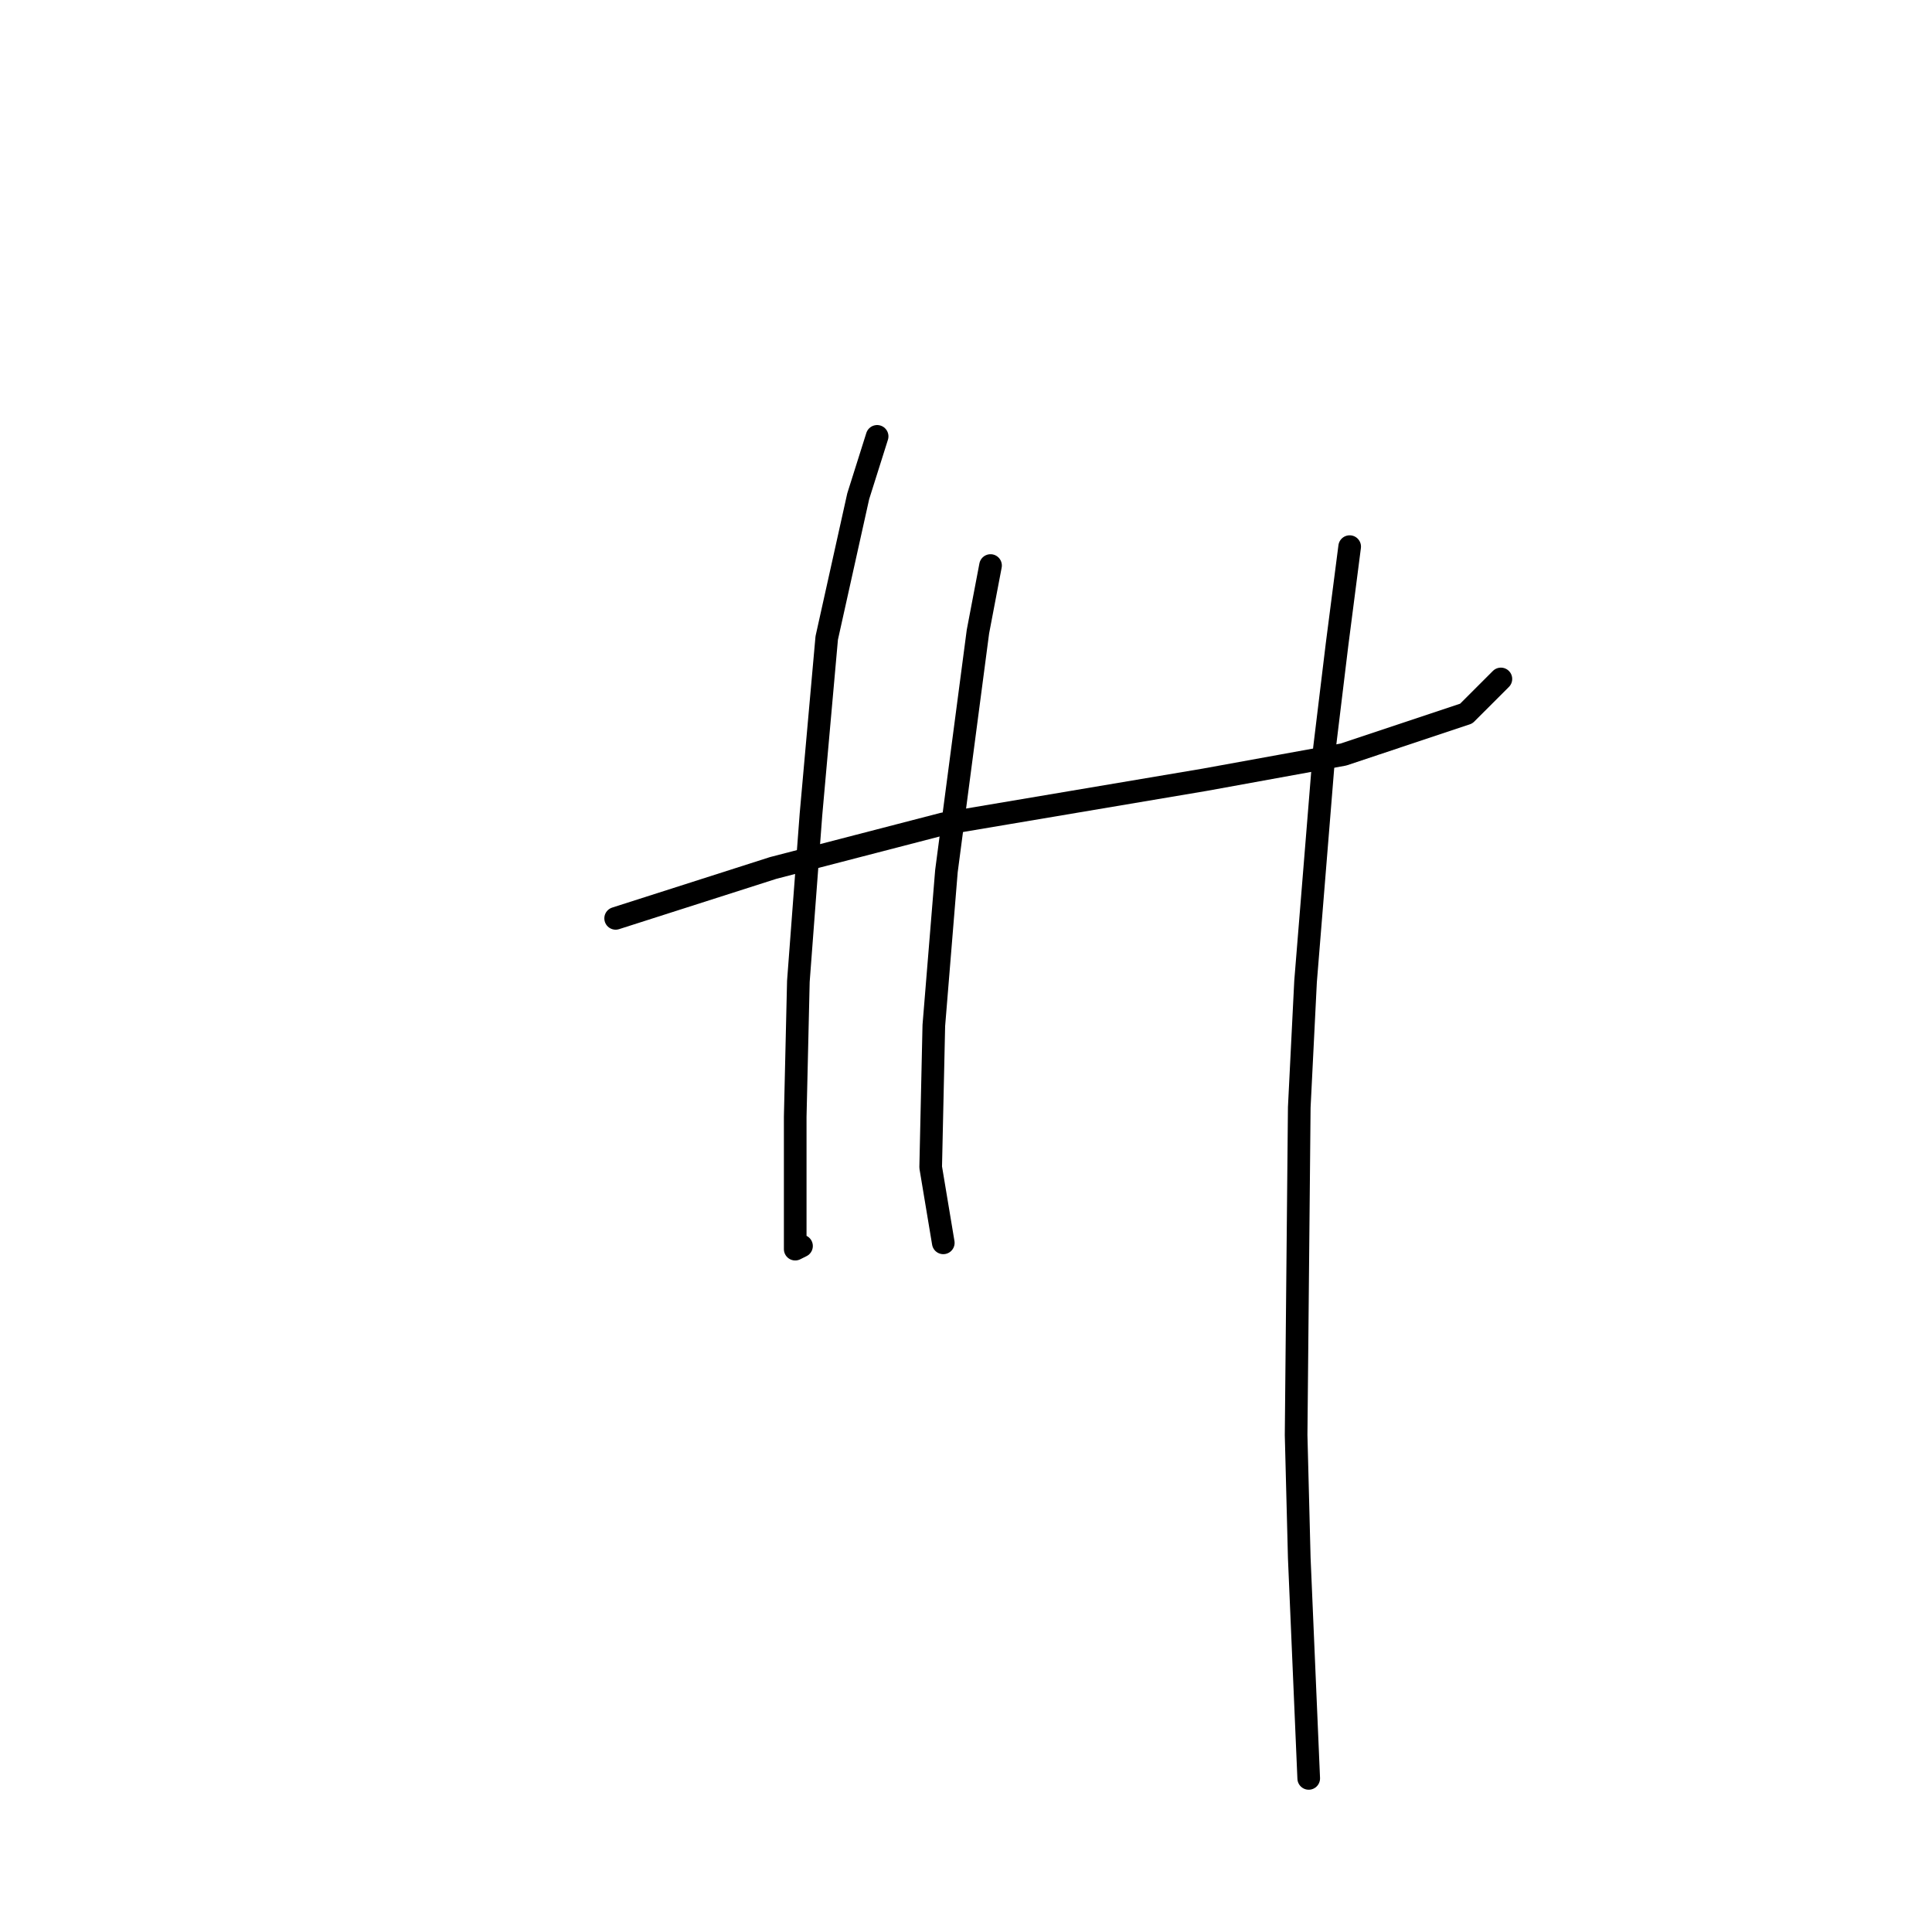<?xml version="1.0" standalone="no"?>
    <svg width="256" height="256" xmlns="http://www.w3.org/2000/svg" version="1.1">
    <polyline stroke="black" stroke-width="3" stroke-linecap="round" fill="transparent" stroke-linejoin="round" points="81.577 121.688 102.448 115.01 124.99 109.165 159.636 103.321 178.004 99.982 194.283 94.555 198.875 89.964 198.875 89.964 " />
        <polyline stroke="black" stroke-width="3" stroke-linecap="round" fill="transparent" stroke-linejoin="round" points="116.224 57.821 113.719 65.753 109.545 84.537 107.458 107.913 105.788 130.037 105.37 147.987 105.37 160.51 105.37 165.519 106.205 165.101 106.205 165.101 " />
        <polyline stroke="black" stroke-width="3" stroke-linecap="round" fill="transparent" stroke-linejoin="round" points="131.251 74.936 129.581 83.702 125.407 115.427 123.737 135.881 123.32 154.666 124.99 164.684 124.99 164.684 " />
        <polyline stroke="black" stroke-width="3" stroke-linecap="round" fill="transparent" stroke-linejoin="round" points="178.838 72.431 177.169 85.372 175.499 99.147 172.994 130.037 172.159 146.734 171.742 190.147 172.159 206.427 173.412 235.647 173.412 235.647 " />
        </svg>